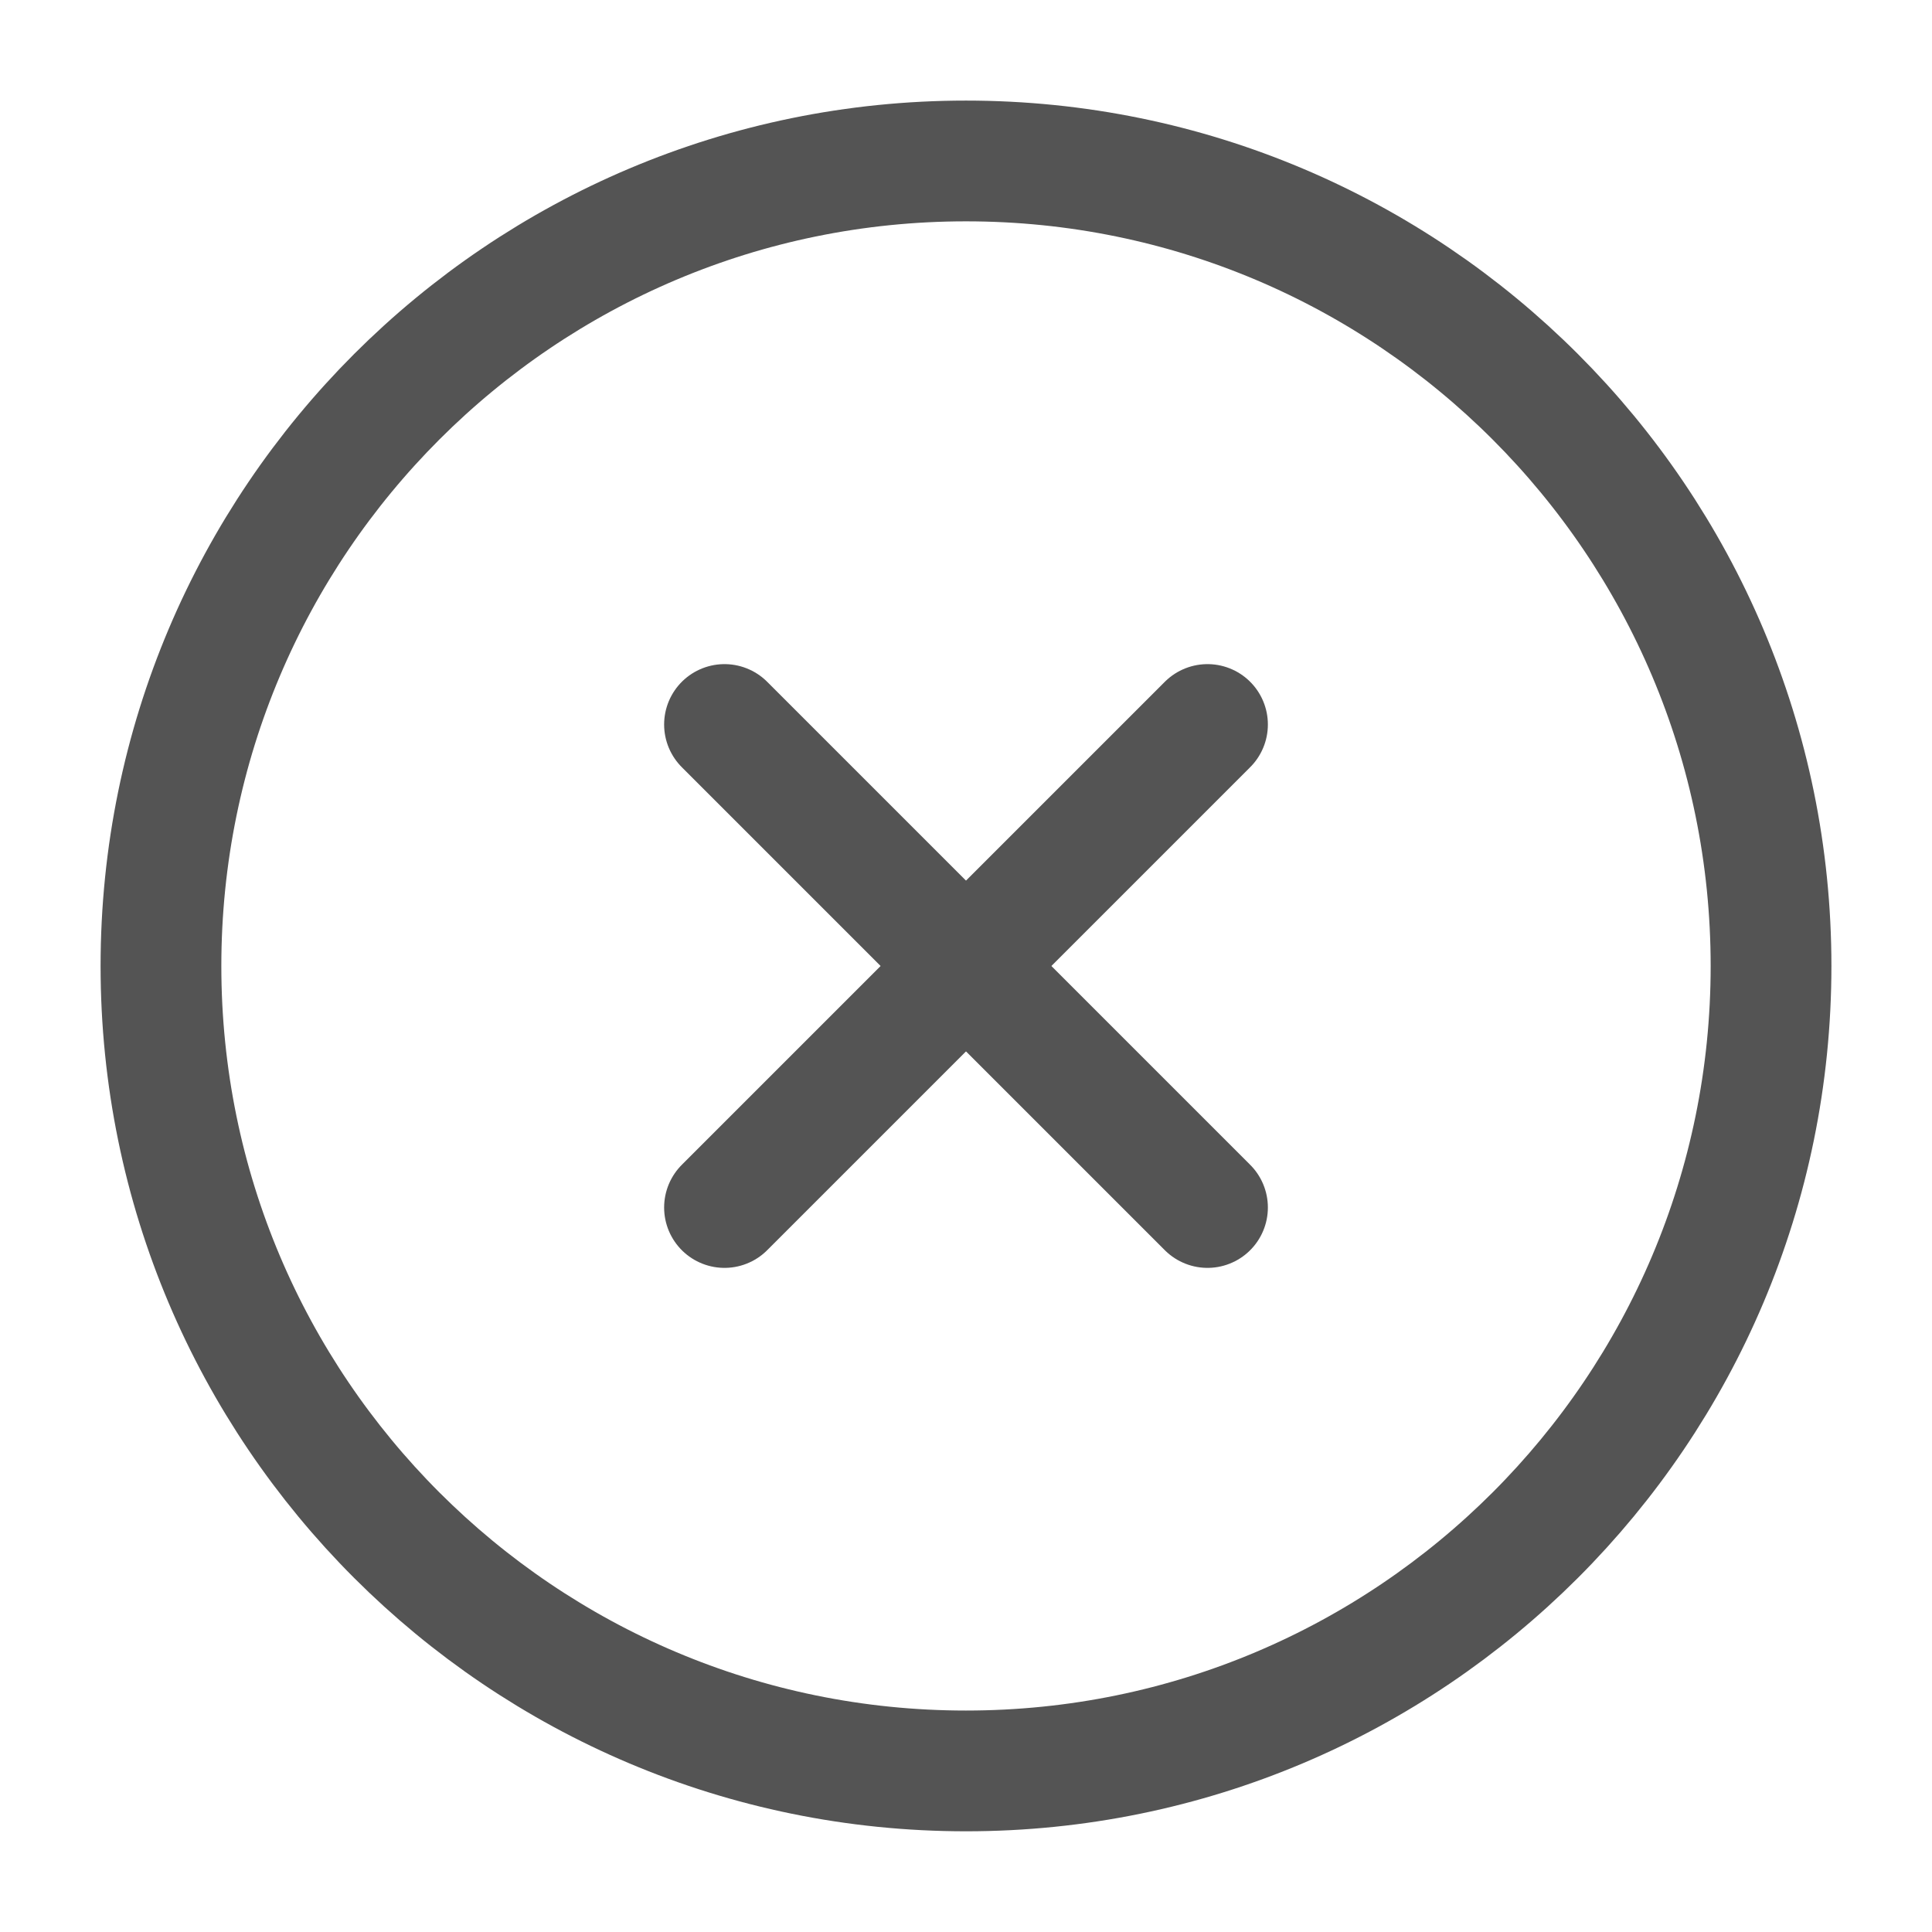 <svg width="16" height="16" viewBox="0 0 16 16" fill="none" xmlns="http://www.w3.org/2000/svg">
<g clipPath="url(#clip0_3090_10717)">
<path d="M8 14.666C11.682 14.666 14.667 11.682 14.667 8C14.667 4.318 11.682 1.333 8 1.333C4.318 1.333 1.333 4.318 1.333 8C1.333 11.682 4.318 14.666 8 14.666Z" stroke="#545454" stroke-linecap="round" stroke-linejoin="round"/>
<path d="M10 6L6 10" stroke="#545454" stroke-linecap="round" stroke-linejoin="round"/>
<path d="M6 6L10 10" stroke="#545454" stroke-linecap="round" stroke-linejoin="round"/>
</g>
<defs>
<clipPath id="clip0_3090_10717">
<rect width="16" height="16" fill="white"/>
</clipPath>
</defs>
</svg>
